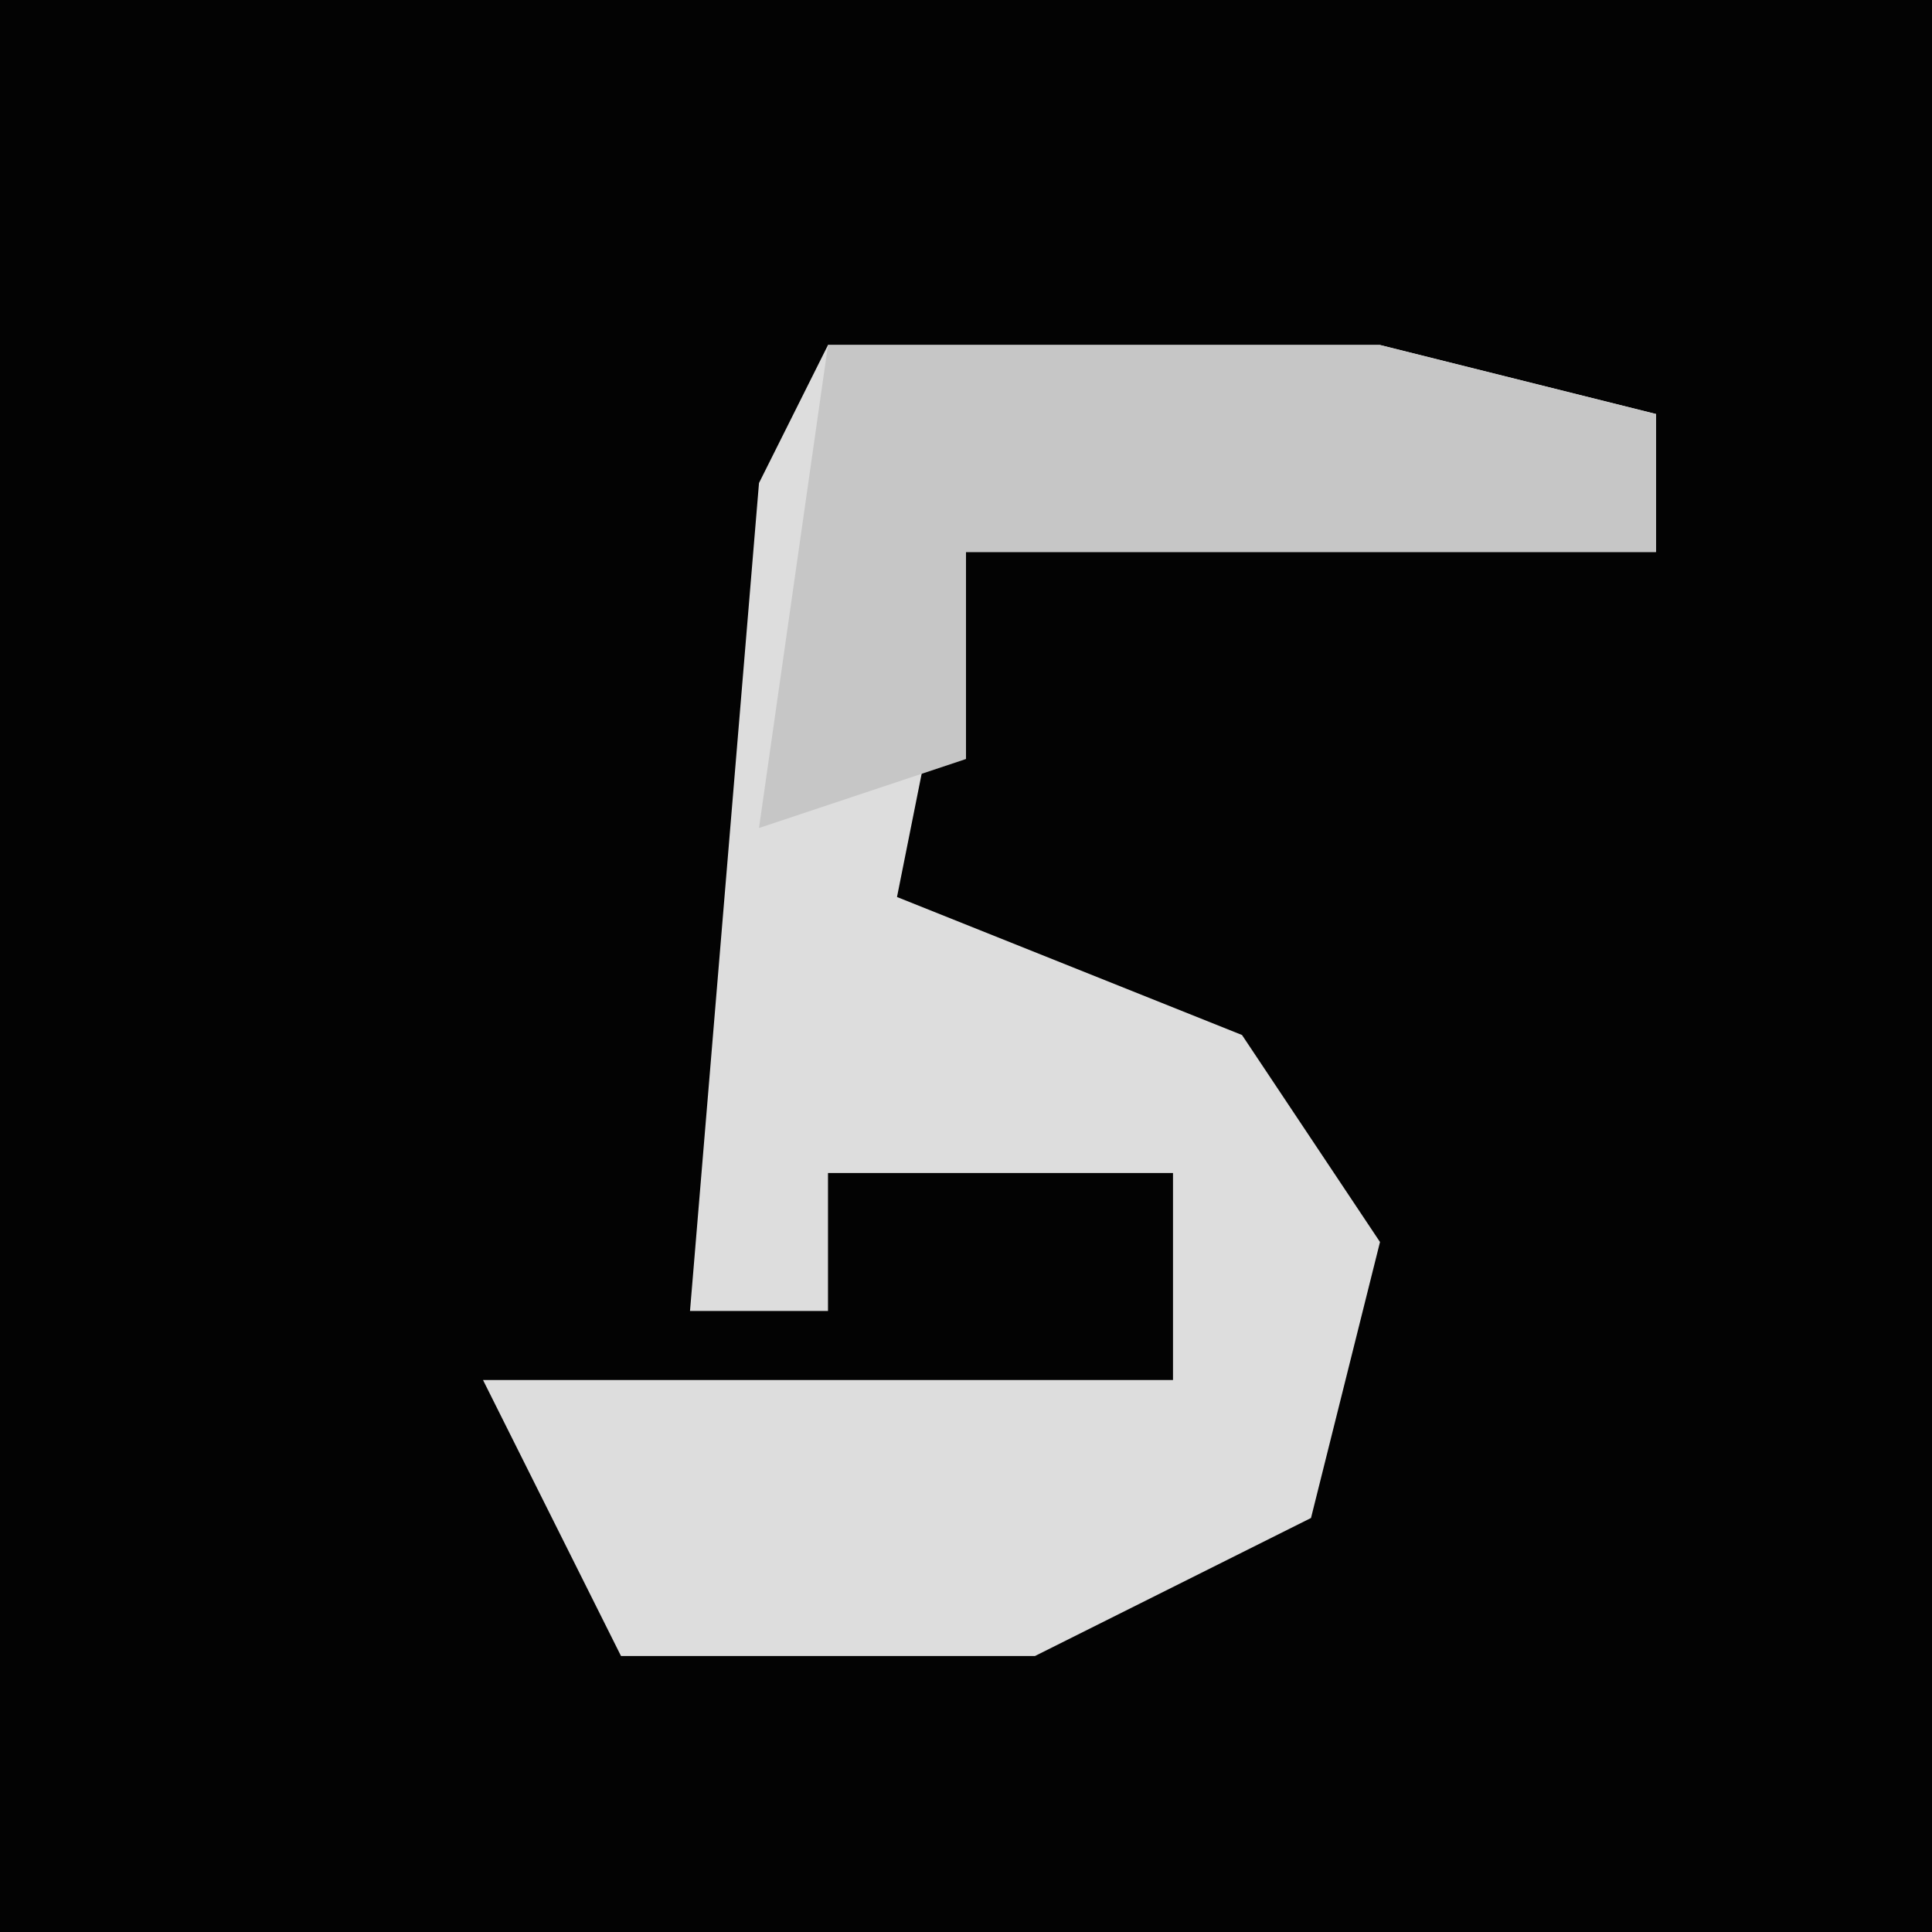 <?xml version="1.0" encoding="UTF-8"?>
<svg version="1.1" xmlns="http://www.w3.org/2000/svg" width="28" height="28">
<path d="M0,0 L28,0 L28,28 L0,28 Z " fill="#030303" transform="translate(0,0)"/>
<path d="M0,0 L8,0 L12,1 L12,3 L2,3 L1,8 L6,10 L8,13 L7,17 L3,19 L-3,19 L-5,15 L5,15 L5,12 L0,12 L0,14 L-2,14 L-1,2 Z " fill="#DDDDDD" transform="translate(12,5)"/>
<path d="M0,0 L8,0 L12,1 L12,3 L2,3 L2,6 L-1,7 Z " fill="#C6C6C6" transform="translate(12,5)"/>
</svg>
